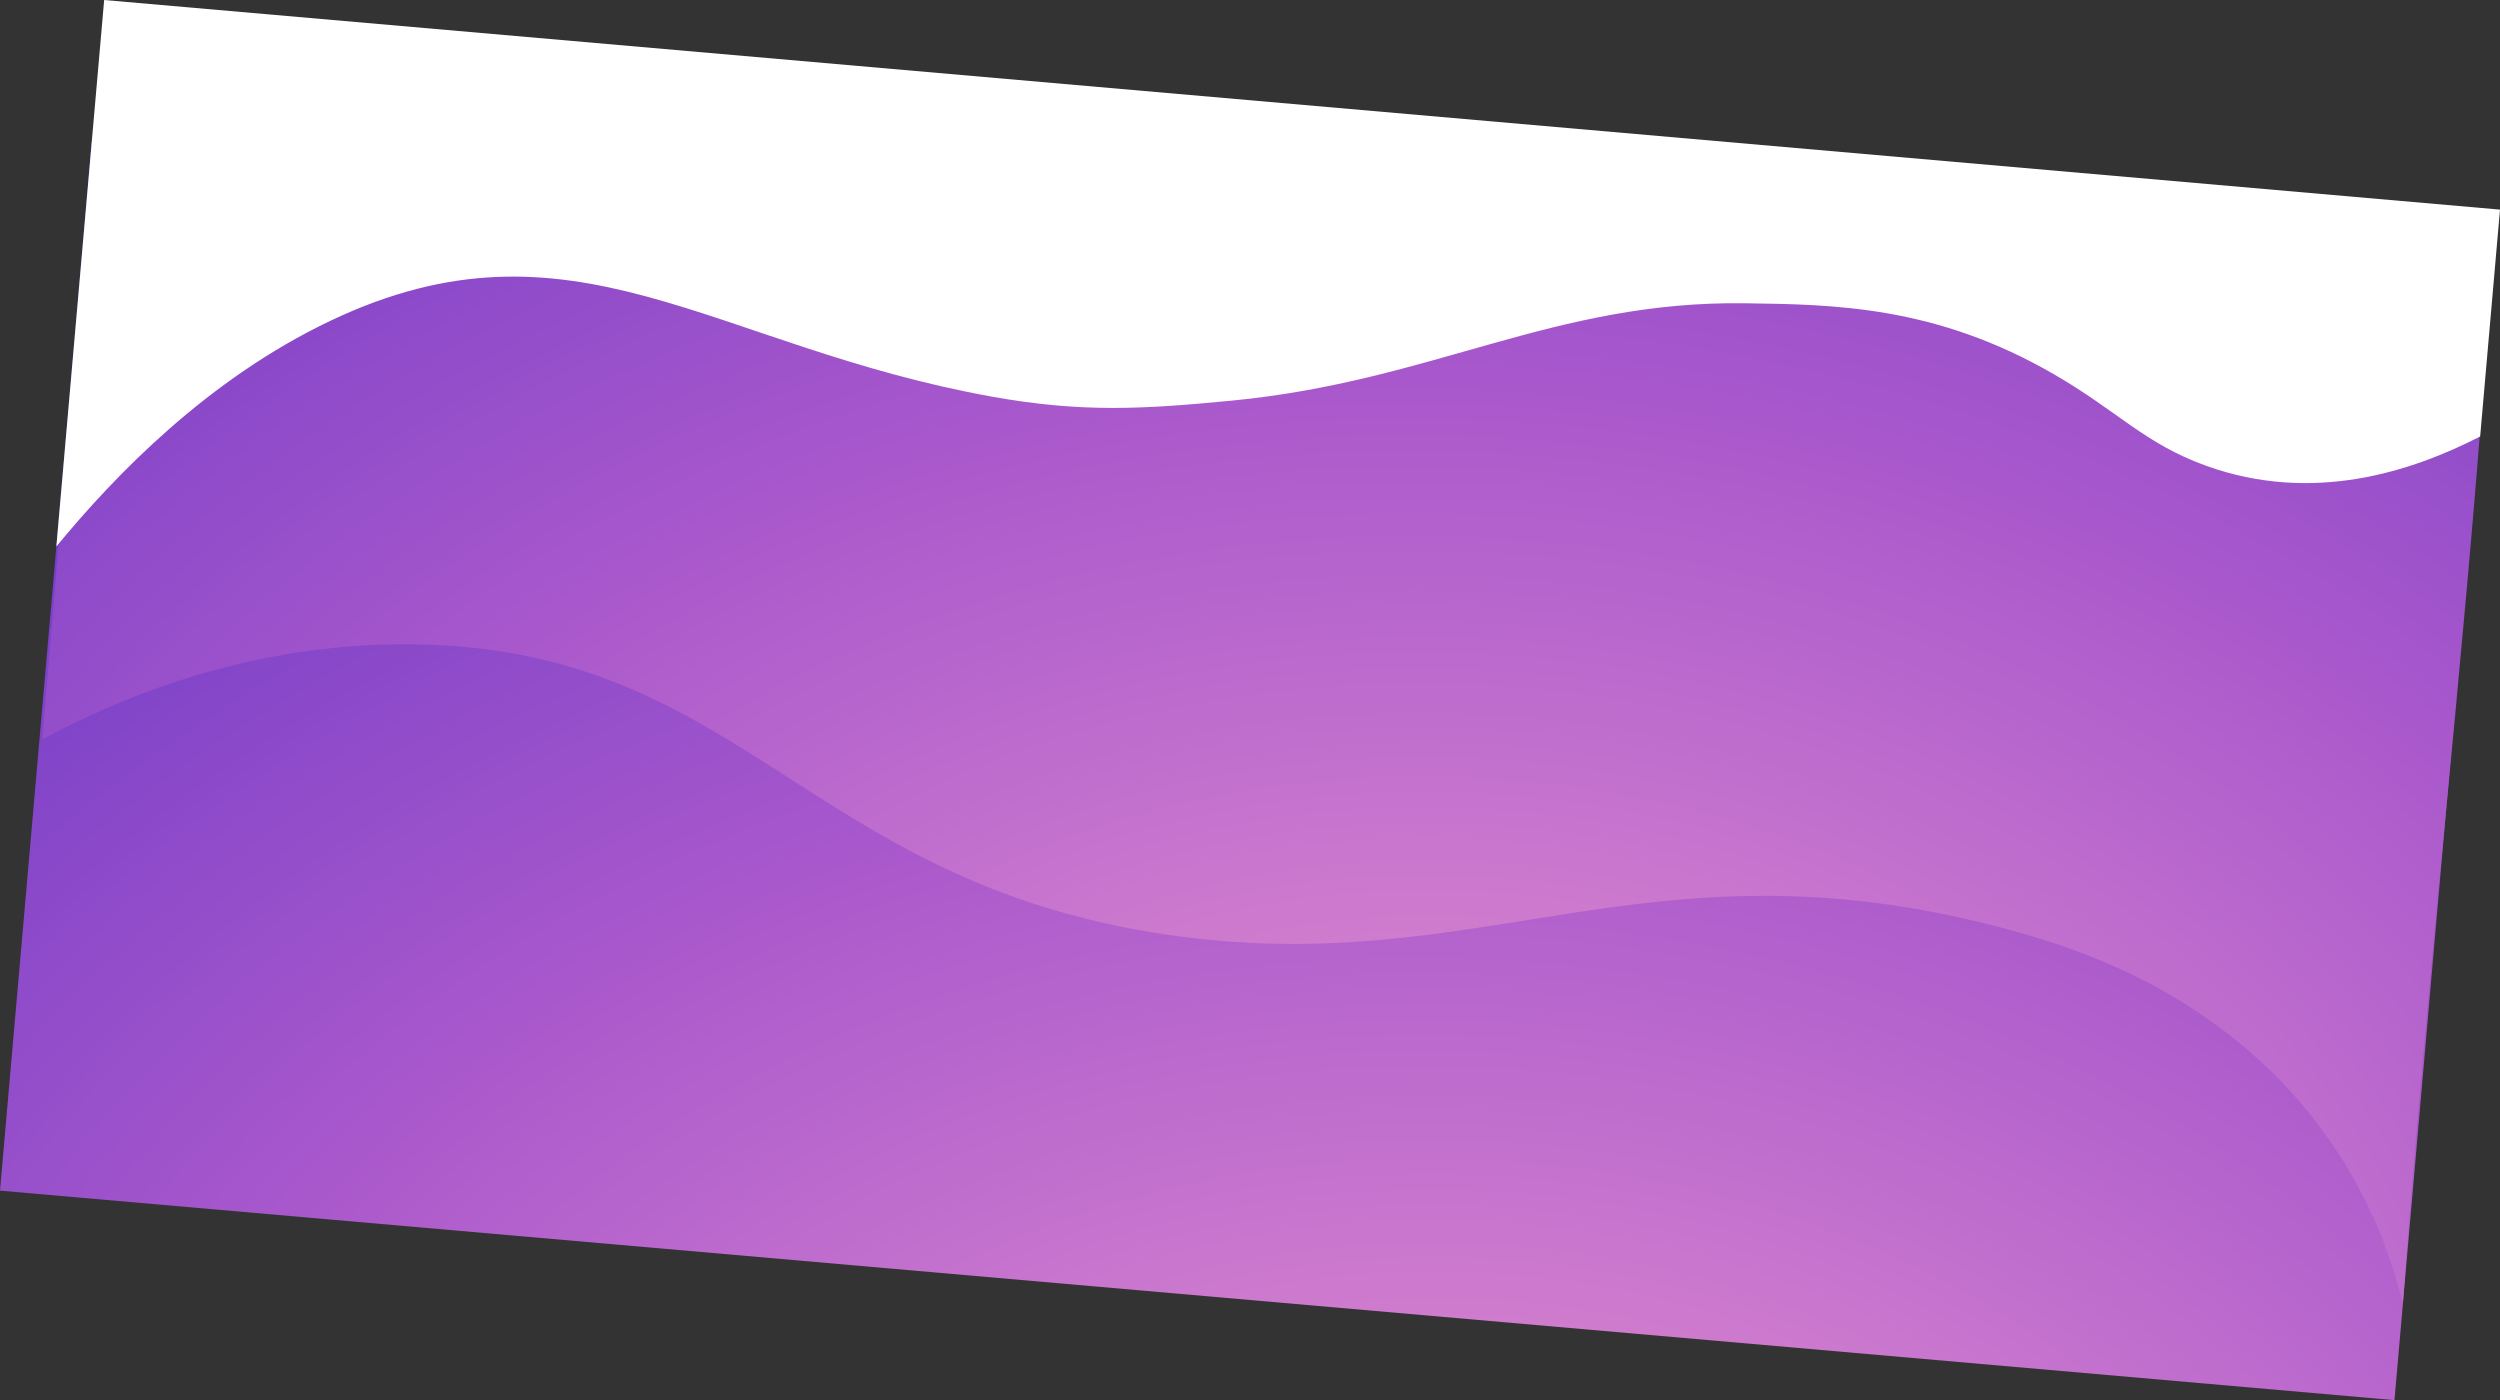 <svg xmlns="http://www.w3.org/2000/svg" xmlns:xlink="http://www.w3.org/1999/xlink" width="2096.324" height="1174.056" viewBox="0 0 2096.324 1174.056">
  <rect x="0" y="0" width="2096.324" height="1174.056" fill="#333333" stroke="none"/>
  <defs>
    <radialGradient id="radial-gradient" cx="0.271" cy="-0.512" r="1.666" gradientTransform="translate(0.219) scale(0.563 1)" gradientUnits="objectBoundingBox">
      <stop offset="0.112" stop-color="#e692d0"/>
      <stop offset="0.622" stop-color="#a958cc"/>
      <stop offset="1" stop-color="#6e3bc7"/>
    </radialGradient>
    <radialGradient id="radial-gradient-2" cx="0.274" cy="-0.264" r="1.832" gradientTransform="translate(0.248) scale(0.503 1)" xlink:href="#radial-gradient"/>
  </defs>
  <g id="Bakground" transform="translate(2008.976 1174.156) rotate(-175)">
    <g id="Group_51" data-name="Group 51" transform="translate(0)">
      <rect id="Rectangle_29" data-name="Rectangle 29" width="2015.499" height="883.207" transform="translate(1.151)" fill="url(#radial-gradient)"/>
      <path id="Path_25" data-name="Path 25" d="M1.212,227.438c16.437,48.922,62.47,156.783,190.746,227.77,60.157,33.29,120.568,48.609,175.644,57.848,300.413,50.4,427.657-82.93,692.817-67.49,307.116,17.884,377.127,210.759,656.224,187.043,134.5-11.429,236.833-66.3,297.619-106.055.8,185.061,1.592,318.058,2.388,503.119H1.212C-2.986,760.12,5.41,496.991,1.212,227.438Z" transform="translate(0 -146.466)" fill="url(#radial-gradient-2)"/>
    </g>
    <path id="Path_26" data-name="Path 26" d="M0,1901.513c54.481-34.259,134.742-68.865,226.873-44.473,53.05,14.046,77.35,39,133.918,65.4,103.708,48.4,188.333,42.149,263.11,36.624,160.32-11.847,254.93-87.89,421.265-118.779,72.705-13.5,123.9-21.25,200.655-14.281,238.045,21.615,364.639,129.064,558.645,14.9,97.94-57.632,168.222-144.377,212.185-208.427v460H0Z" transform="translate(0 -1090.276)" fill="#fff"/>
  </g>
</svg>
